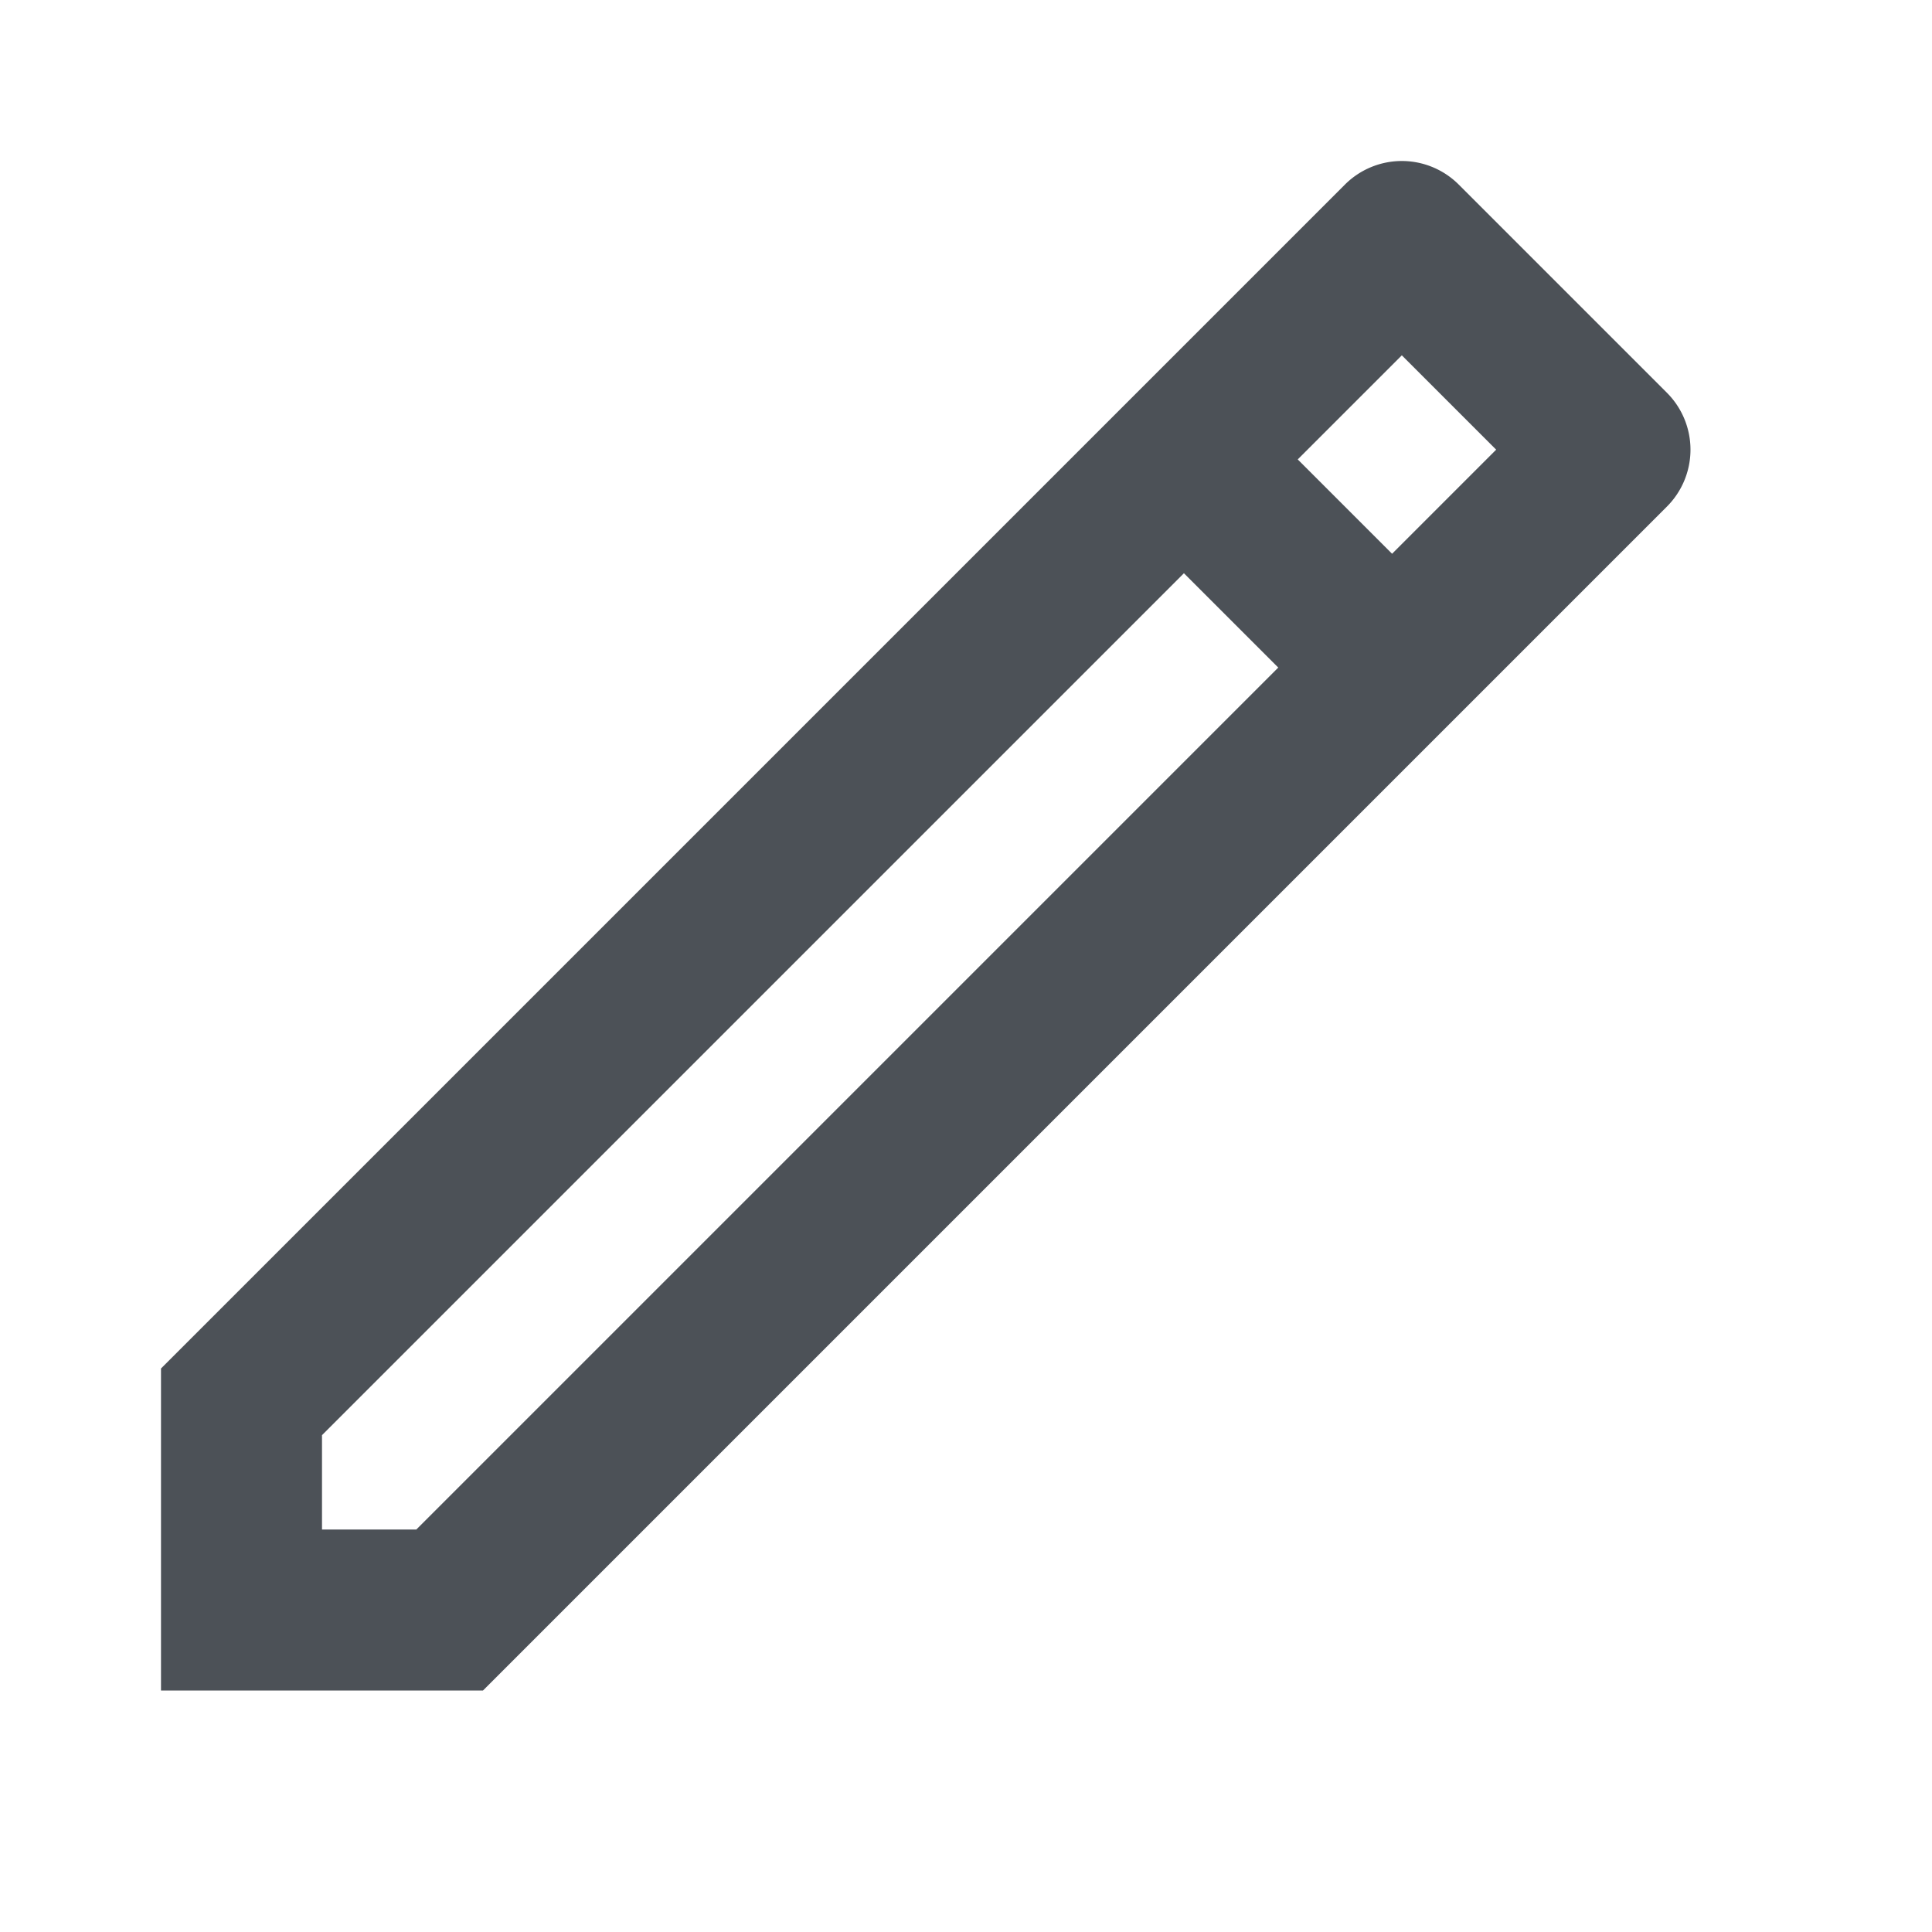 <svg xmlns="http://www.w3.org/2000/svg" width="24" height="24" viewBox="0 0 24 24"><defs><style>.a{fill:none;}.b{fill:#4c5157;}</style></defs><rect class="a" width="24" height="24"/><path class="b" d="M18.414,2a1,1,0,0,0-.707.293l-2,2L14.293,5.707,3,17v4H7L21.707,6.293a1,1,0,0,0,0-1.414L19.121,2.293A1,1,0,0,0,18.414,2Zm0,2.414,1.172,1.172L18.293,6.879,17.121,5.707ZM15.707,7.121l1.172,1.172L6.172,19H5V17.828Z" transform="translate(-1)"/></svg>